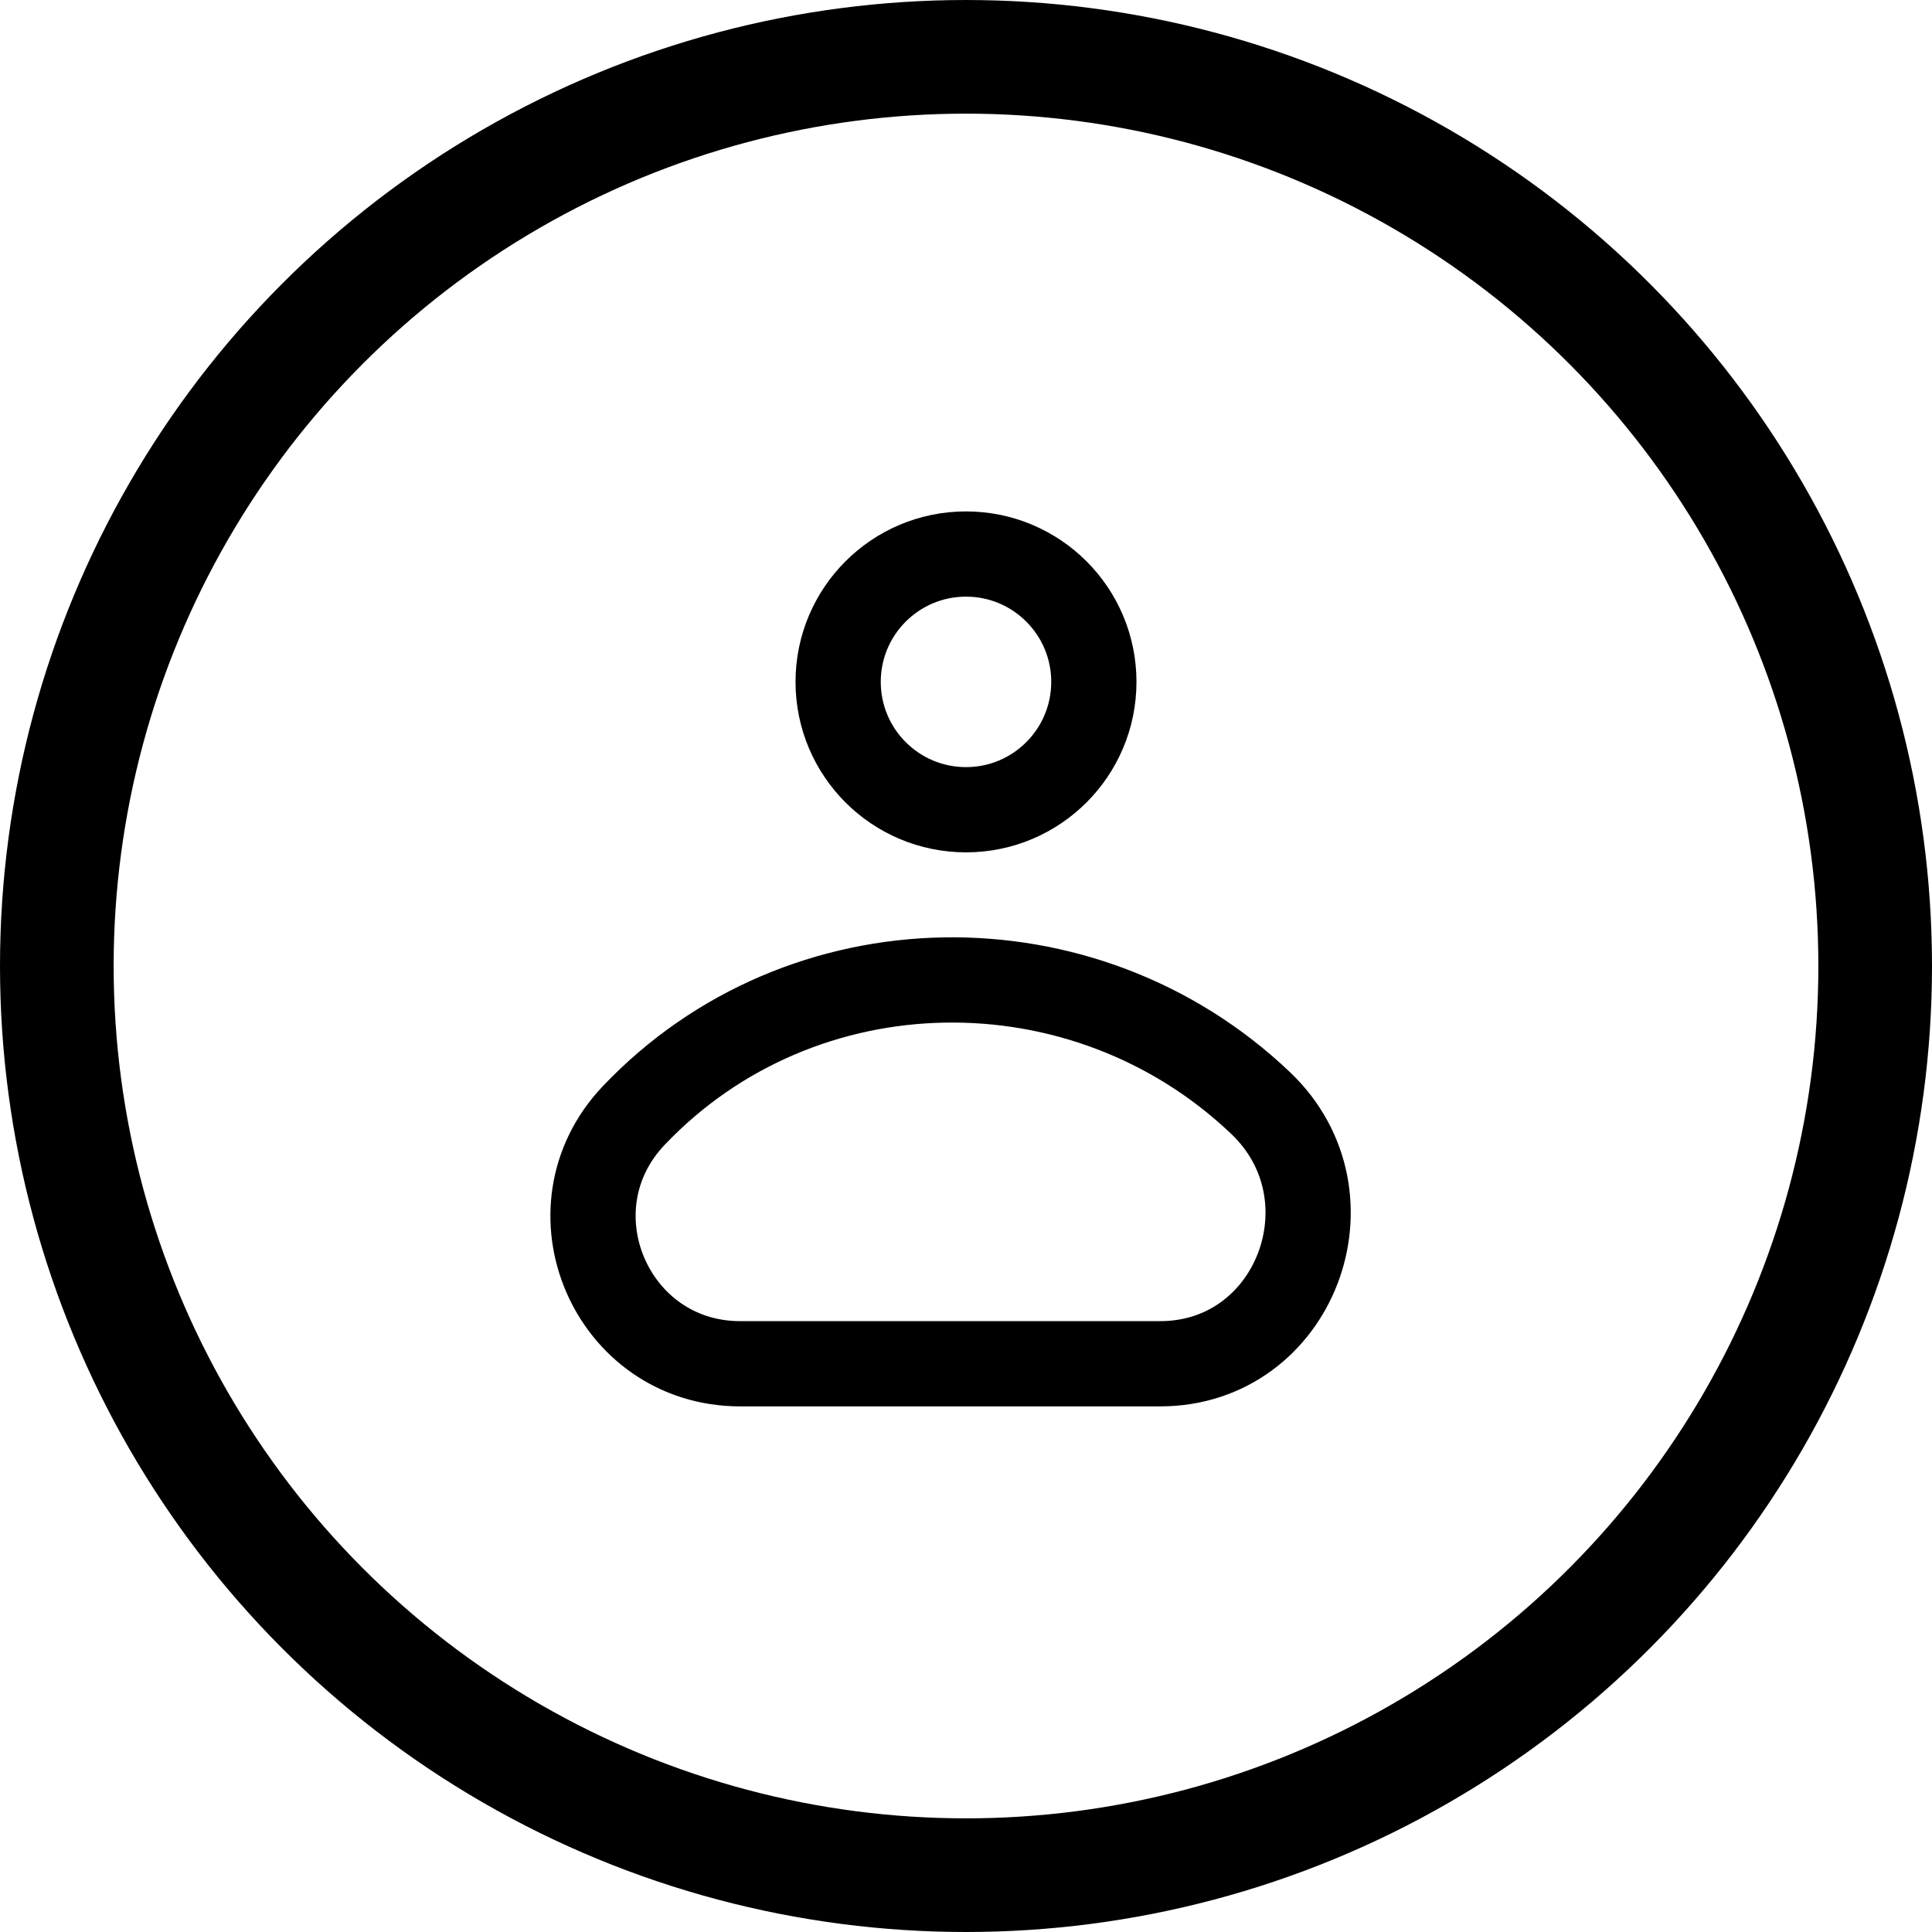 <svg xmlns="http://www.w3.org/2000/svg" fill="none" viewBox="0 0 34 34"><circle cx="17" cy="12" r="2.25" stroke="currentColor" stroke-width="1.5"/><path stroke="currentColor" stroke-width="1.5" d="M20.417 24h-7.39c-2.272 0-3.44-2.721-1.874-4.369 2.955-3.109 7.928-3.177 11.033-.218 1.722 1.64.608 4.587-1.77 4.587Z"/><circle cx="17" cy="17" r="16" stroke="currentColor" stroke-width="2"/></svg>